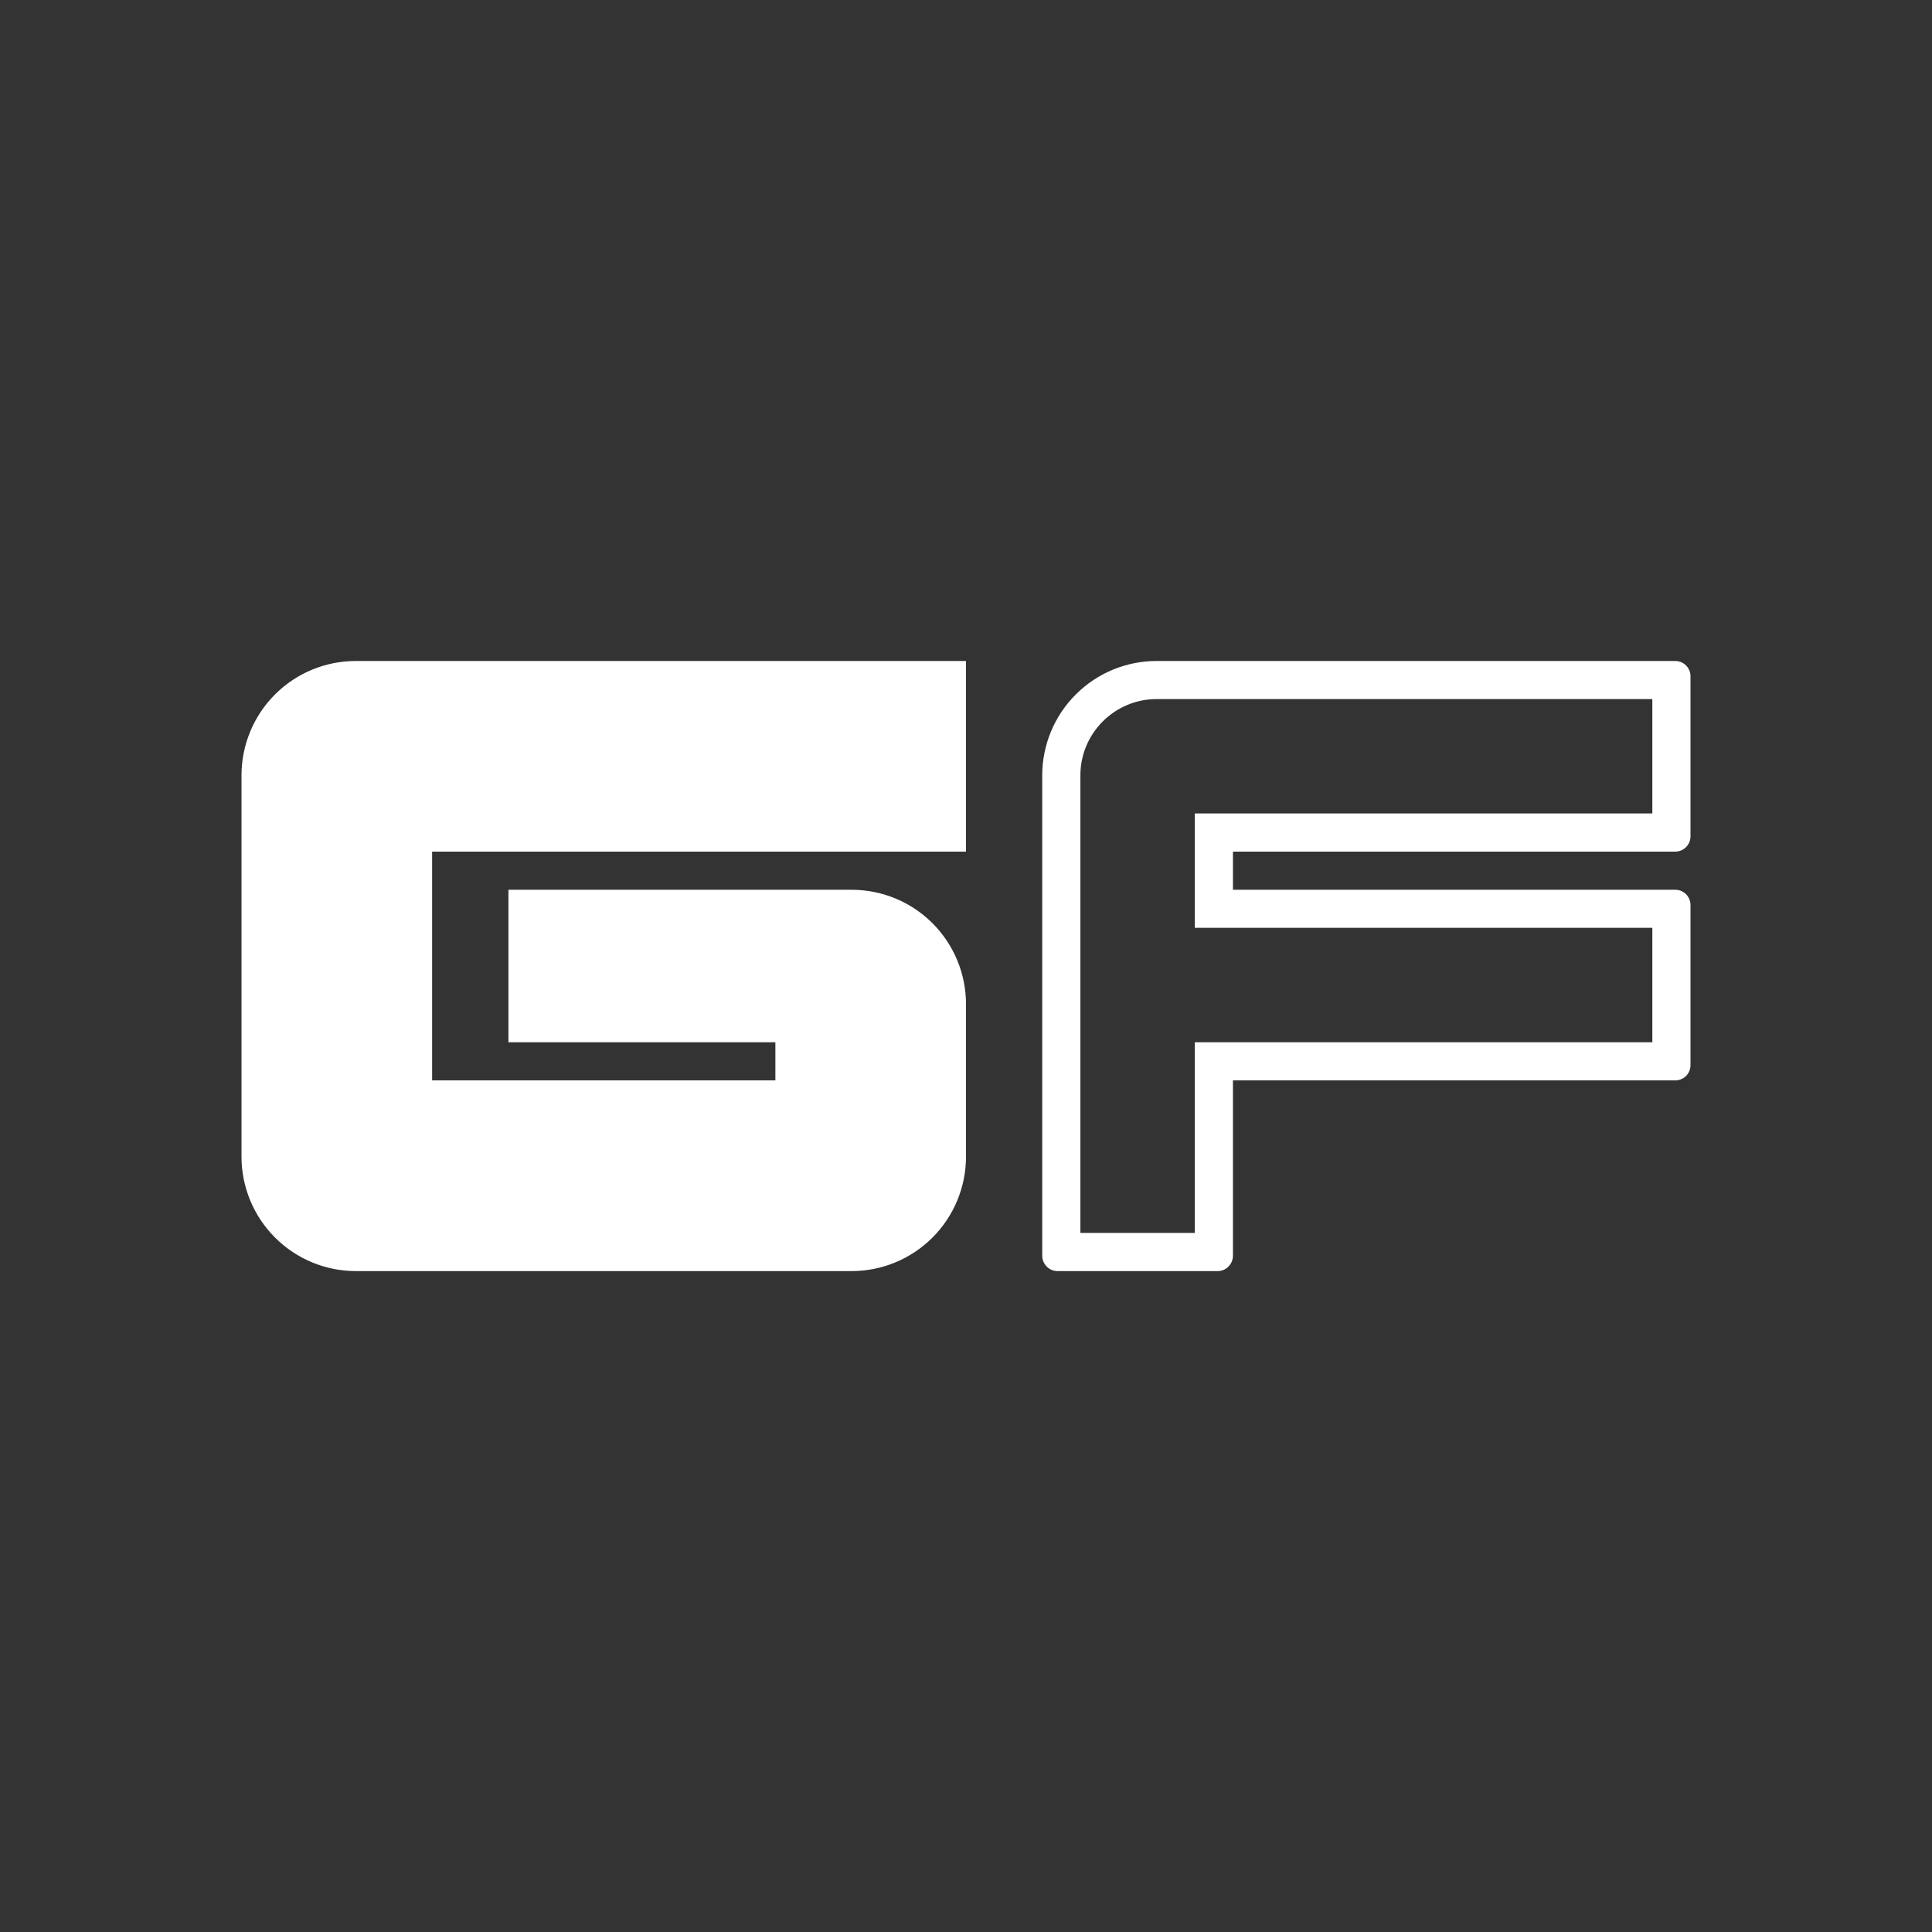 <svg width="24" height="24" viewBox="0 0 24 24" fill="none" xmlns="http://www.w3.org/2000/svg">
<rect x="0" y="0" width="24" height="24" fill="#333333" stroke="none"/>
<path d="M4.421 8.211C4.044 8.211 3.683 8.36 3.416 8.627C3.15 8.893 3 9.255 3 9.632V14.368C3 14.745 3.15 15.107 3.416 15.373C3.683 15.64 4.044 15.79 4.421 15.79H10.579C10.956 15.79 11.317 15.64 11.584 15.373C11.85 15.107 12 14.745 12 14.368V12.474C12 12.097 11.85 11.735 11.584 11.469C11.317 11.202 10.956 11.053 10.579 11.053H6.316V12.947H9.632V13.421H5.368V10.579H12V8.211H4.421ZM14.842 10.105H20.526V8.684H14.368C14.117 8.684 13.876 8.784 13.699 8.962C13.521 9.139 13.421 9.38 13.421 9.632V15.316H14.842V12.947H20.526V11.526H14.842V10.105ZM15.316 15.6C15.316 15.65 15.296 15.698 15.26 15.734C15.225 15.77 15.177 15.79 15.126 15.79H13.137C13.087 15.79 13.038 15.77 13.003 15.734C12.967 15.698 12.947 15.65 12.947 15.6V9.632C12.947 9.255 13.097 8.893 13.364 8.627C13.63 8.36 13.992 8.211 14.368 8.211H20.811C20.915 8.211 21 8.296 21 8.4V10.389C21 10.44 20.98 10.488 20.945 10.523C20.909 10.559 20.861 10.579 20.811 10.579H15.316V11.053H20.811C20.915 11.053 21 11.138 21 11.242V13.232C21 13.282 20.98 13.33 20.945 13.366C20.909 13.401 20.861 13.421 20.811 13.421H15.316V15.6Z" fill="white"/>
</svg>
